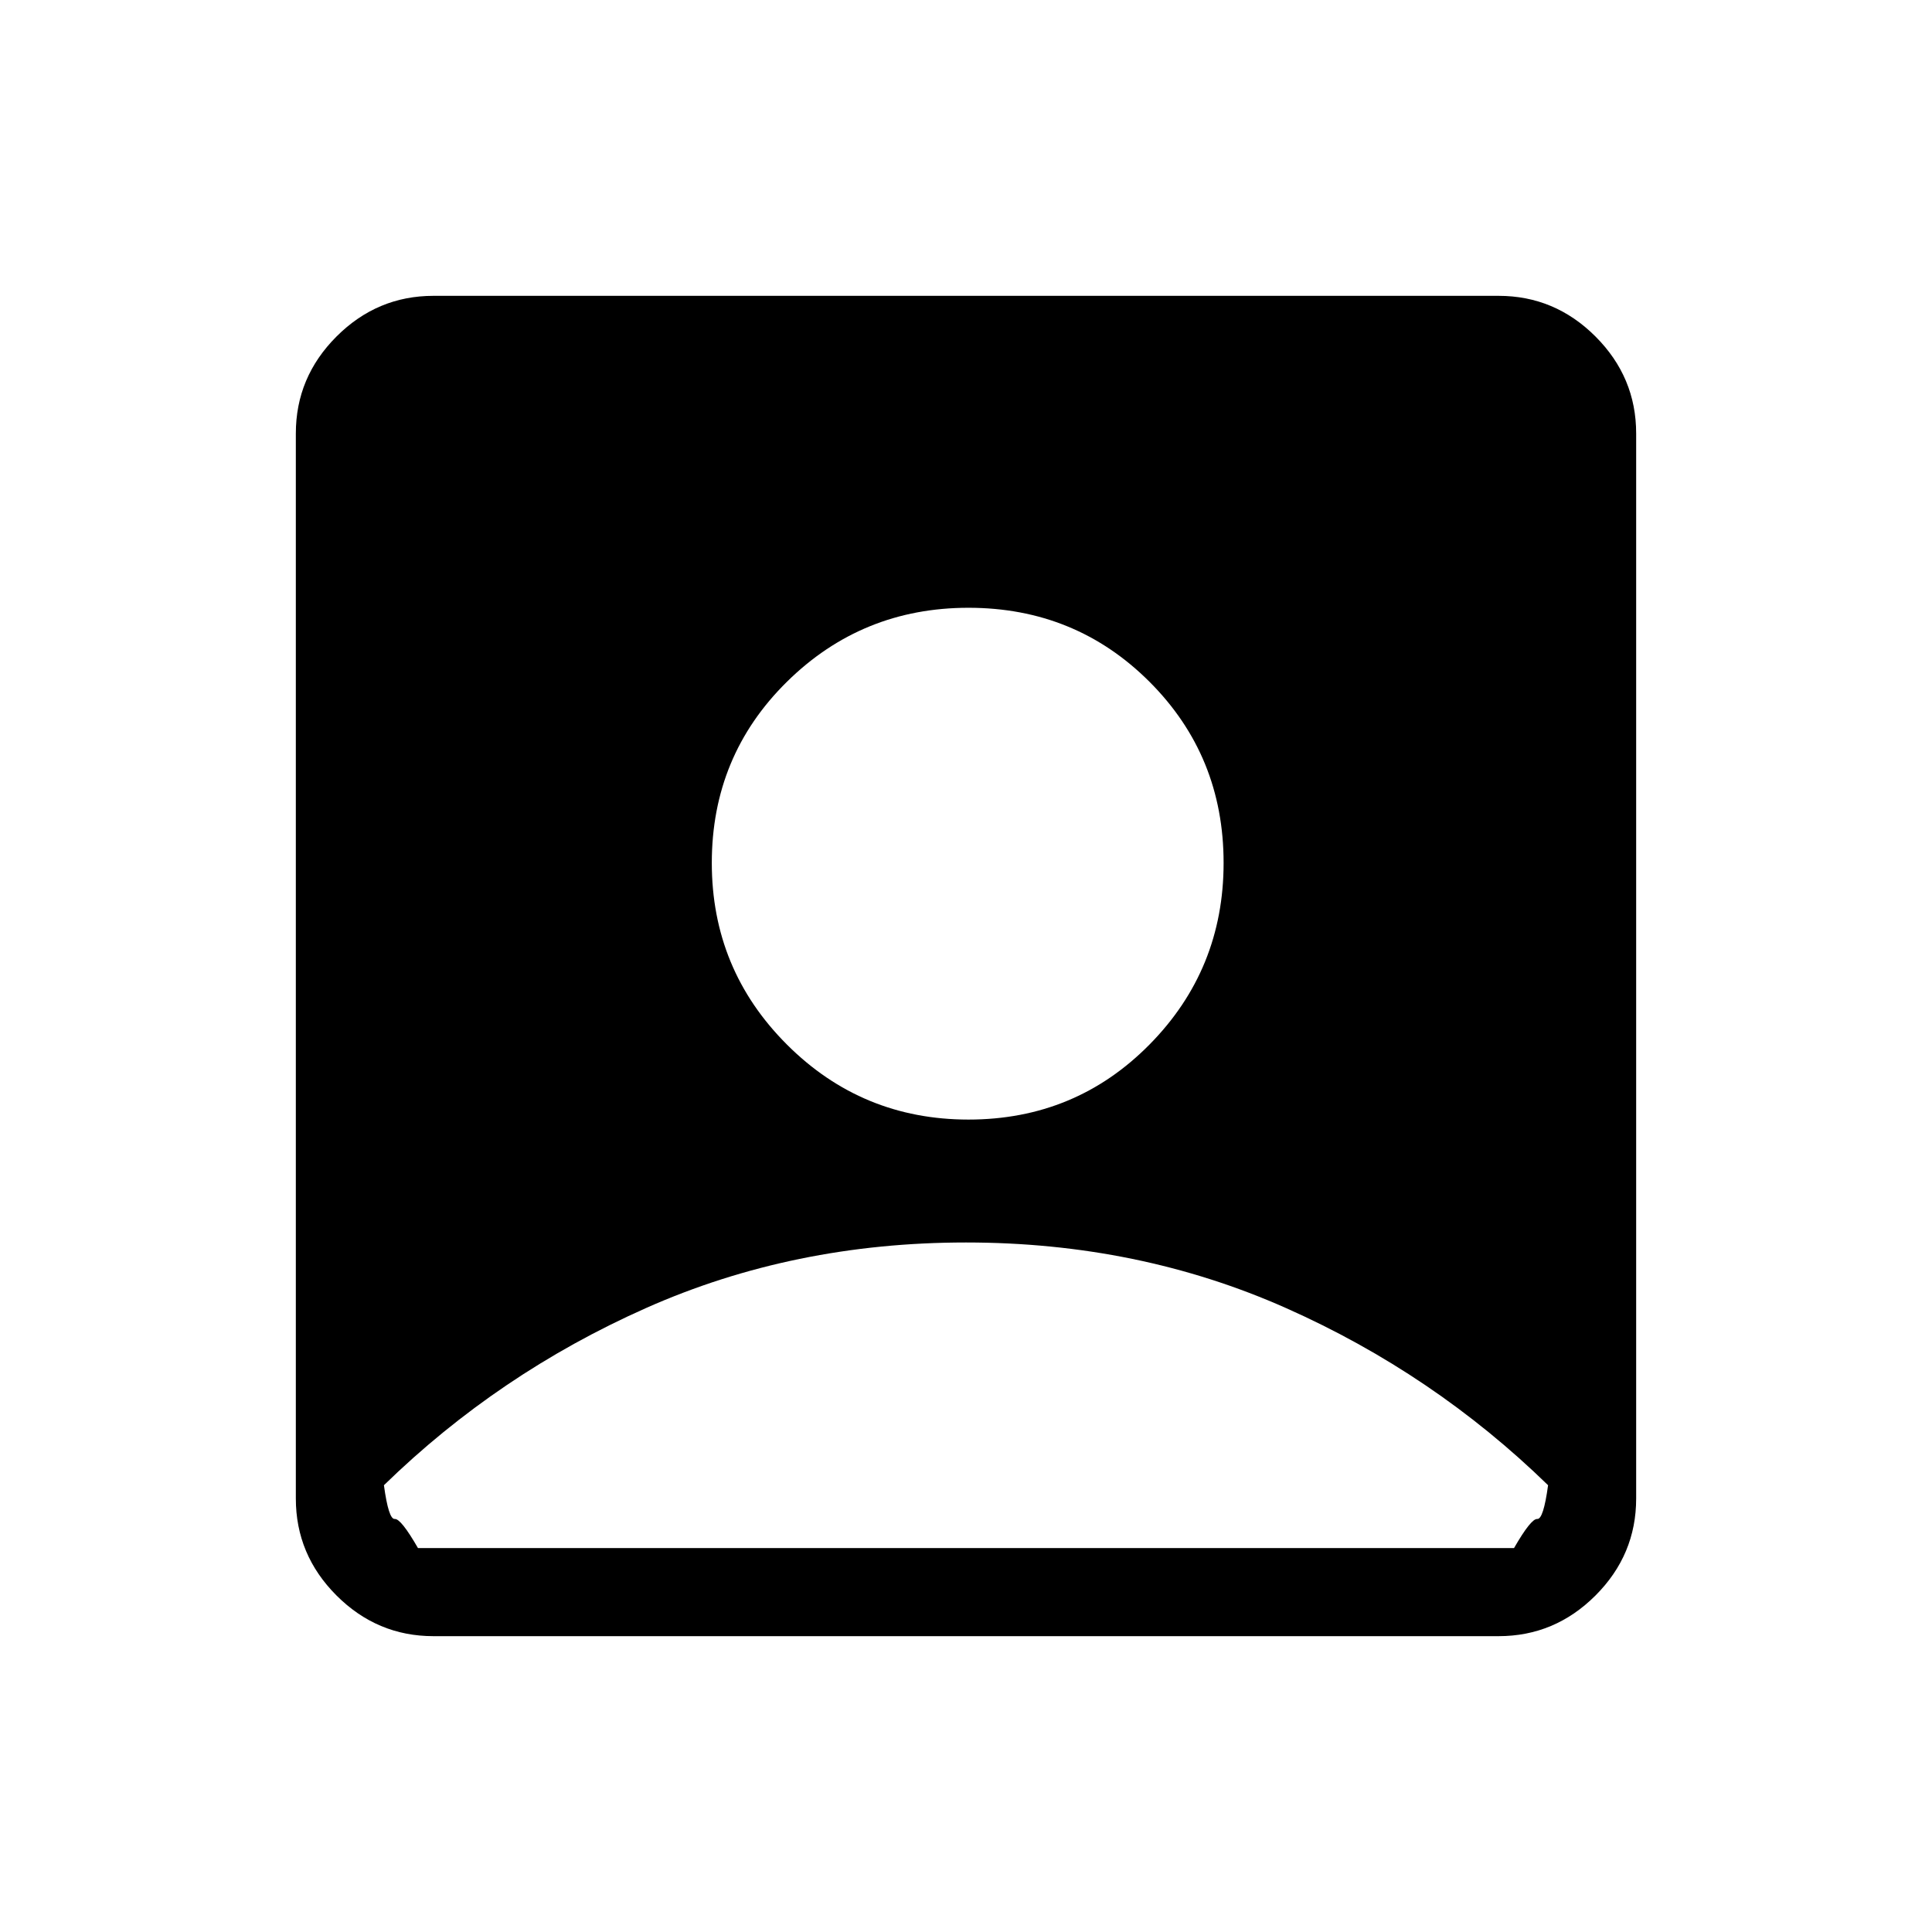 <svg xmlns="http://www.w3.org/2000/svg" height="48" viewBox="0 -960 960 960" width="48"><path d="M481.23-403.69q53.17 0 89.97-37.3t36.8-90.24q0-53.17-36.8-89.97T481.23-658q-52.94 0-90.24 36.8t-37.3 89.97q0 52.94 37.3 90.24t90.24 37.3ZM215.38-147q-27.95 0-48.17-20.21Q147-187.43 147-215.38v-529.24q0-27.95 20.21-48.17Q187.43-813 215.38-813h529.24q27.95 0 48.17 20.21Q813-772.57 813-744.62v529.24q0 27.95-20.21 48.17Q772.57-147 744.62-147H215.38Zm-7.69-43.77h544.62q8.46-14.69 11.54-14.46 3.07.23 5.38-16.77-56.92-55.46-130.23-88.04-73.31-32.58-159-32.58t-159 32.58Q247.69-277.46 190.77-222q2.31 17 5.38 16.77 3.08-.23 11.54 14.46Z"/></svg>